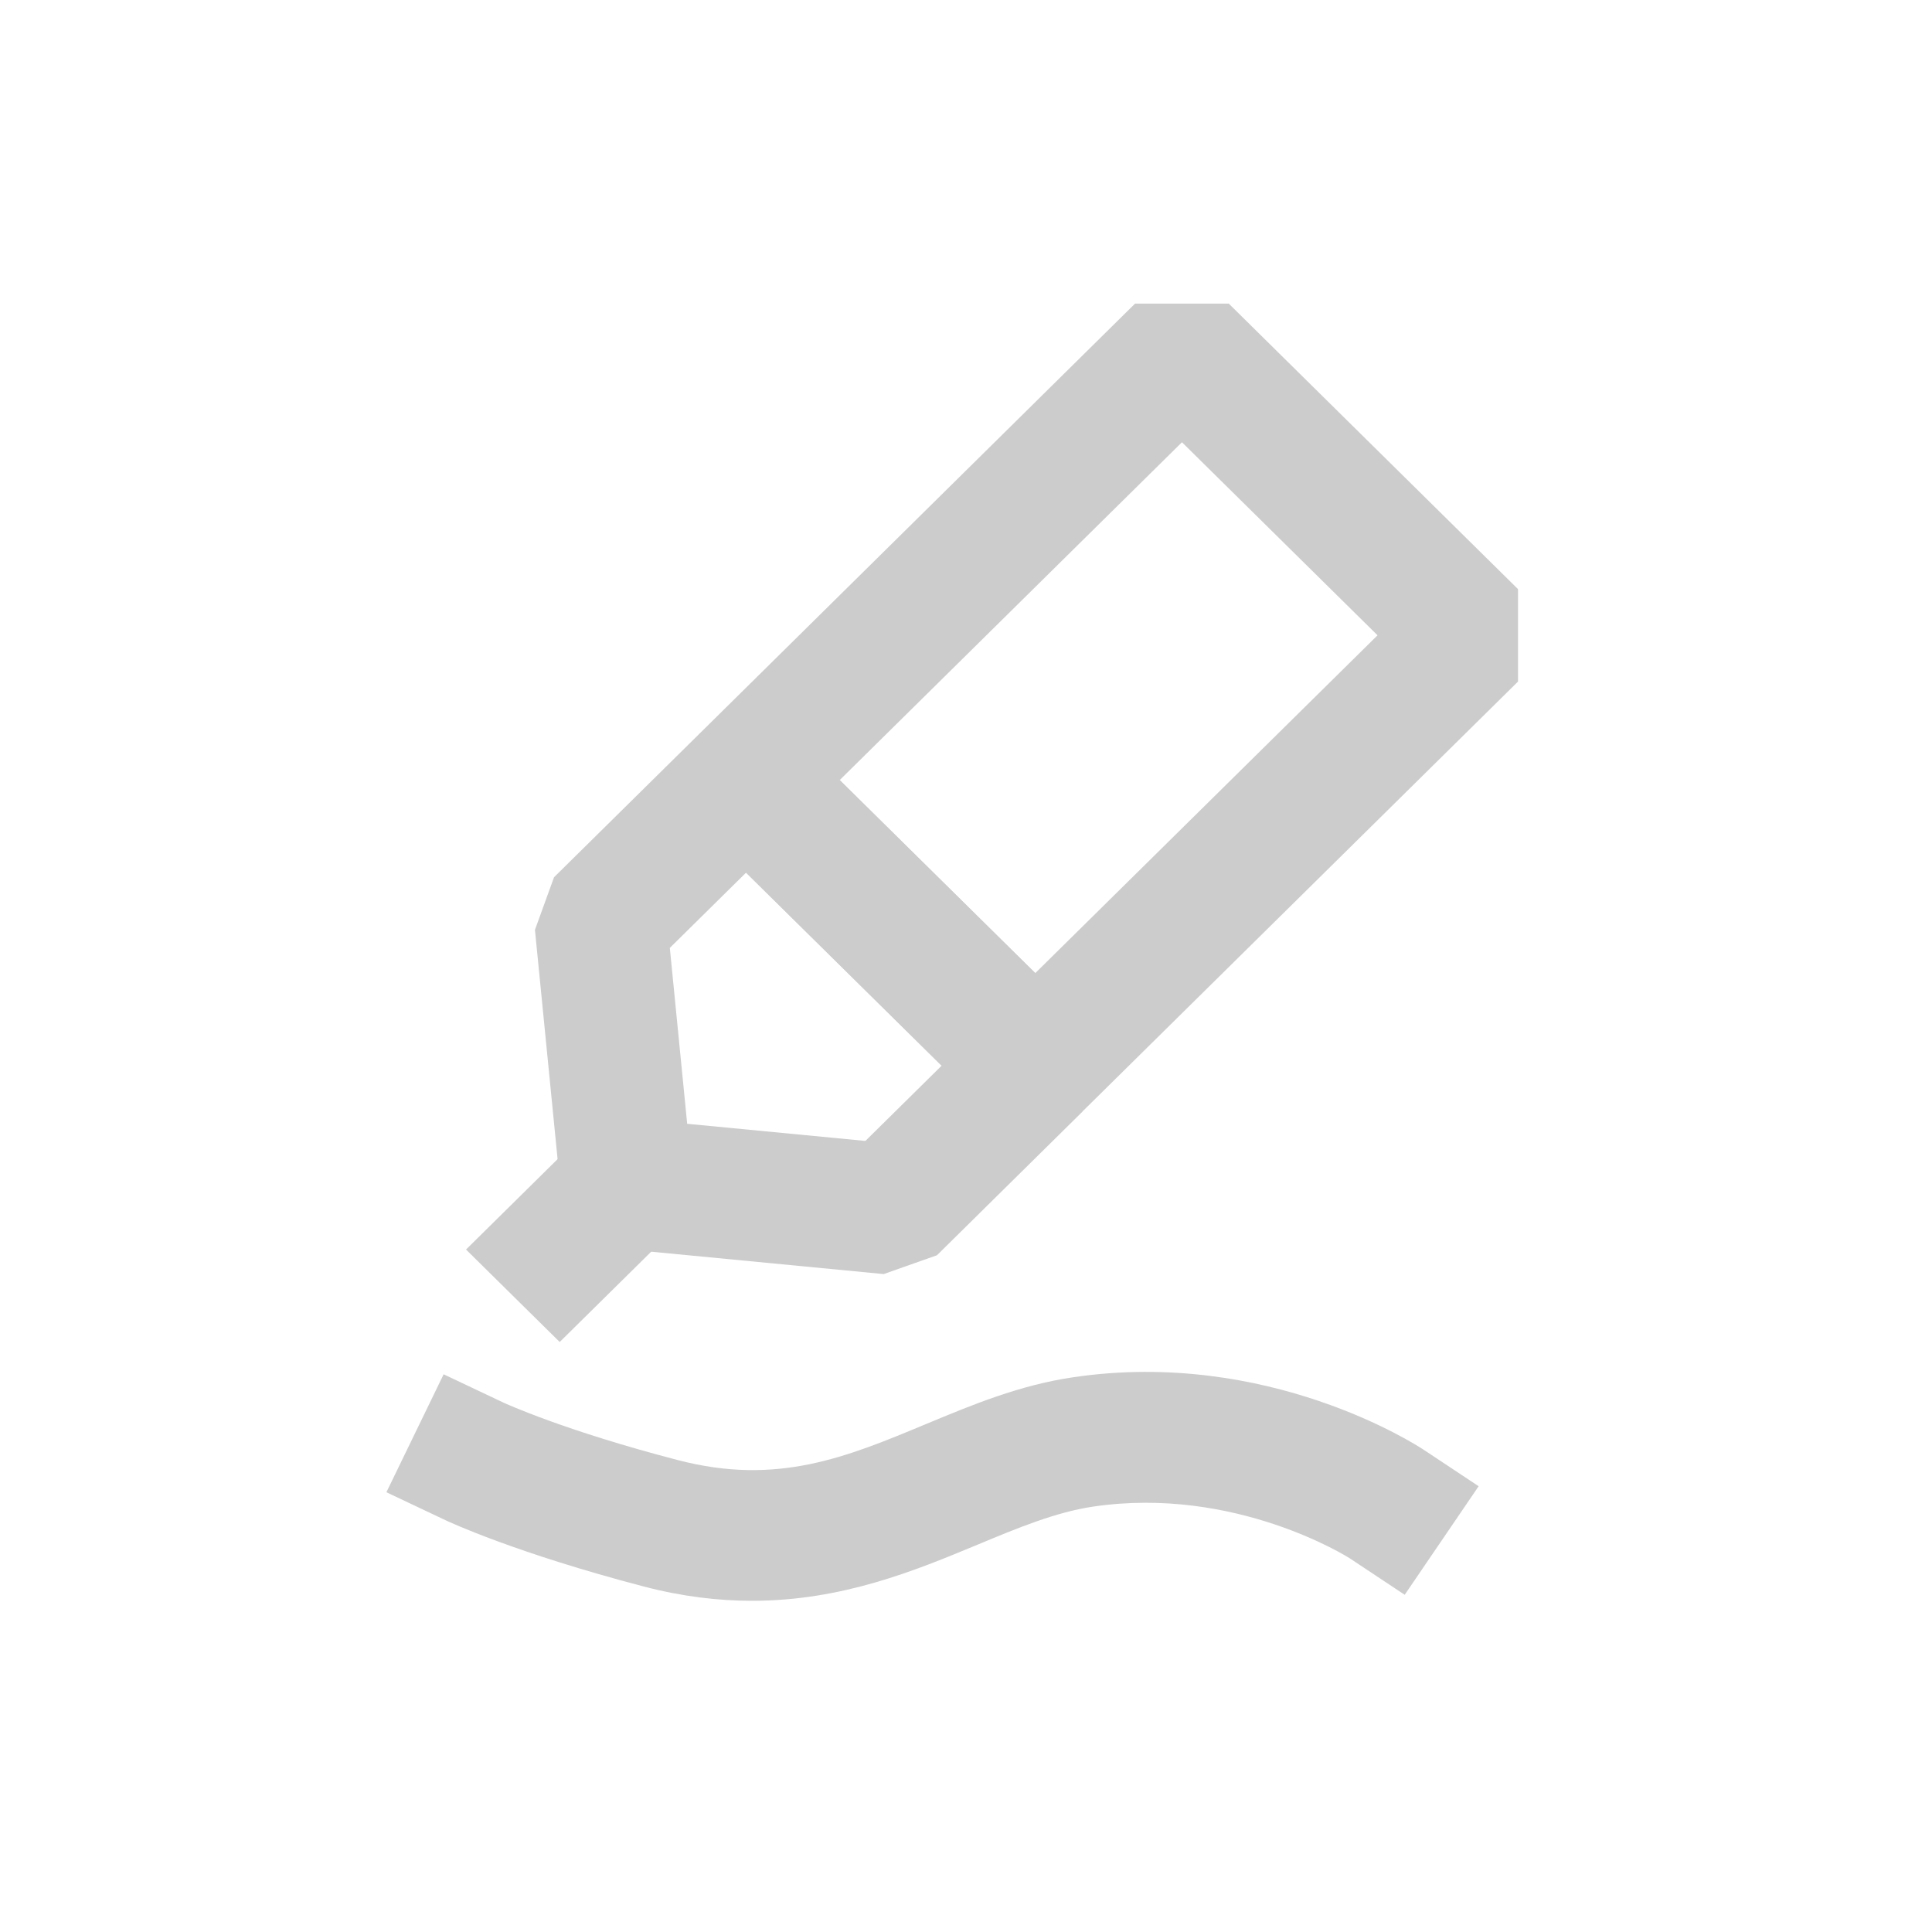 <svg width="70" height="70" viewBox="0 0 70 70" fill="none" xmlns="http://www.w3.org/2000/svg">
<g clip-path="url(#clip0_917_2)">
<path d="M22.7 39.532L16.885 45.273L20.279 48.623L26.095 42.883L22.7 39.532Z" fill="#CCCCCC"/>
<path d="M35.815 40.286L25.335 29.941V26.591L41.125 11H44.52L55 21.345V24.695L39.205 40.286H35.811H35.815ZM30.424 28.264L37.51 35.258L49.911 23.018L42.825 16.023L30.424 28.264Z" fill="#CCCCCC"/>
<path d="M32.018 46.162L22.469 45.243L20.313 43.115L19.382 33.69L20.073 31.785L25.335 26.591H28.729L39.21 36.936V40.286L33.948 45.48L32.018 46.162ZM24.898 40.717L31.355 41.338L34.116 38.613L27.03 31.619L24.269 34.344L24.898 40.717Z" fill="#CCCCCC"/>
<path d="M27.246 58C26.031 58 24.73 57.849 23.333 57.484C18.676 56.266 16.266 55.138 16.165 55.091L14 54.067L16.074 49.793L18.234 50.816C18.287 50.84 20.424 51.826 24.557 52.901C28.158 53.84 30.659 52.802 33.559 51.593C35.22 50.902 36.939 50.186 38.874 49.902C45.945 48.85 51.351 52.375 51.582 52.527L53.574 53.849L50.895 57.782L48.903 56.46C48.874 56.441 44.764 53.821 39.594 54.589C38.259 54.788 36.881 55.356 35.427 55.963C33.18 56.896 30.53 58 27.246 58Z" fill="#CCCCCC"/>
</g>
<defs>
<clipPath id="clip0_917_2">
<rect width="41" height="47" fill="white" transform="translate(14 11)"/>
</clipPath>
</defs>
</svg>
